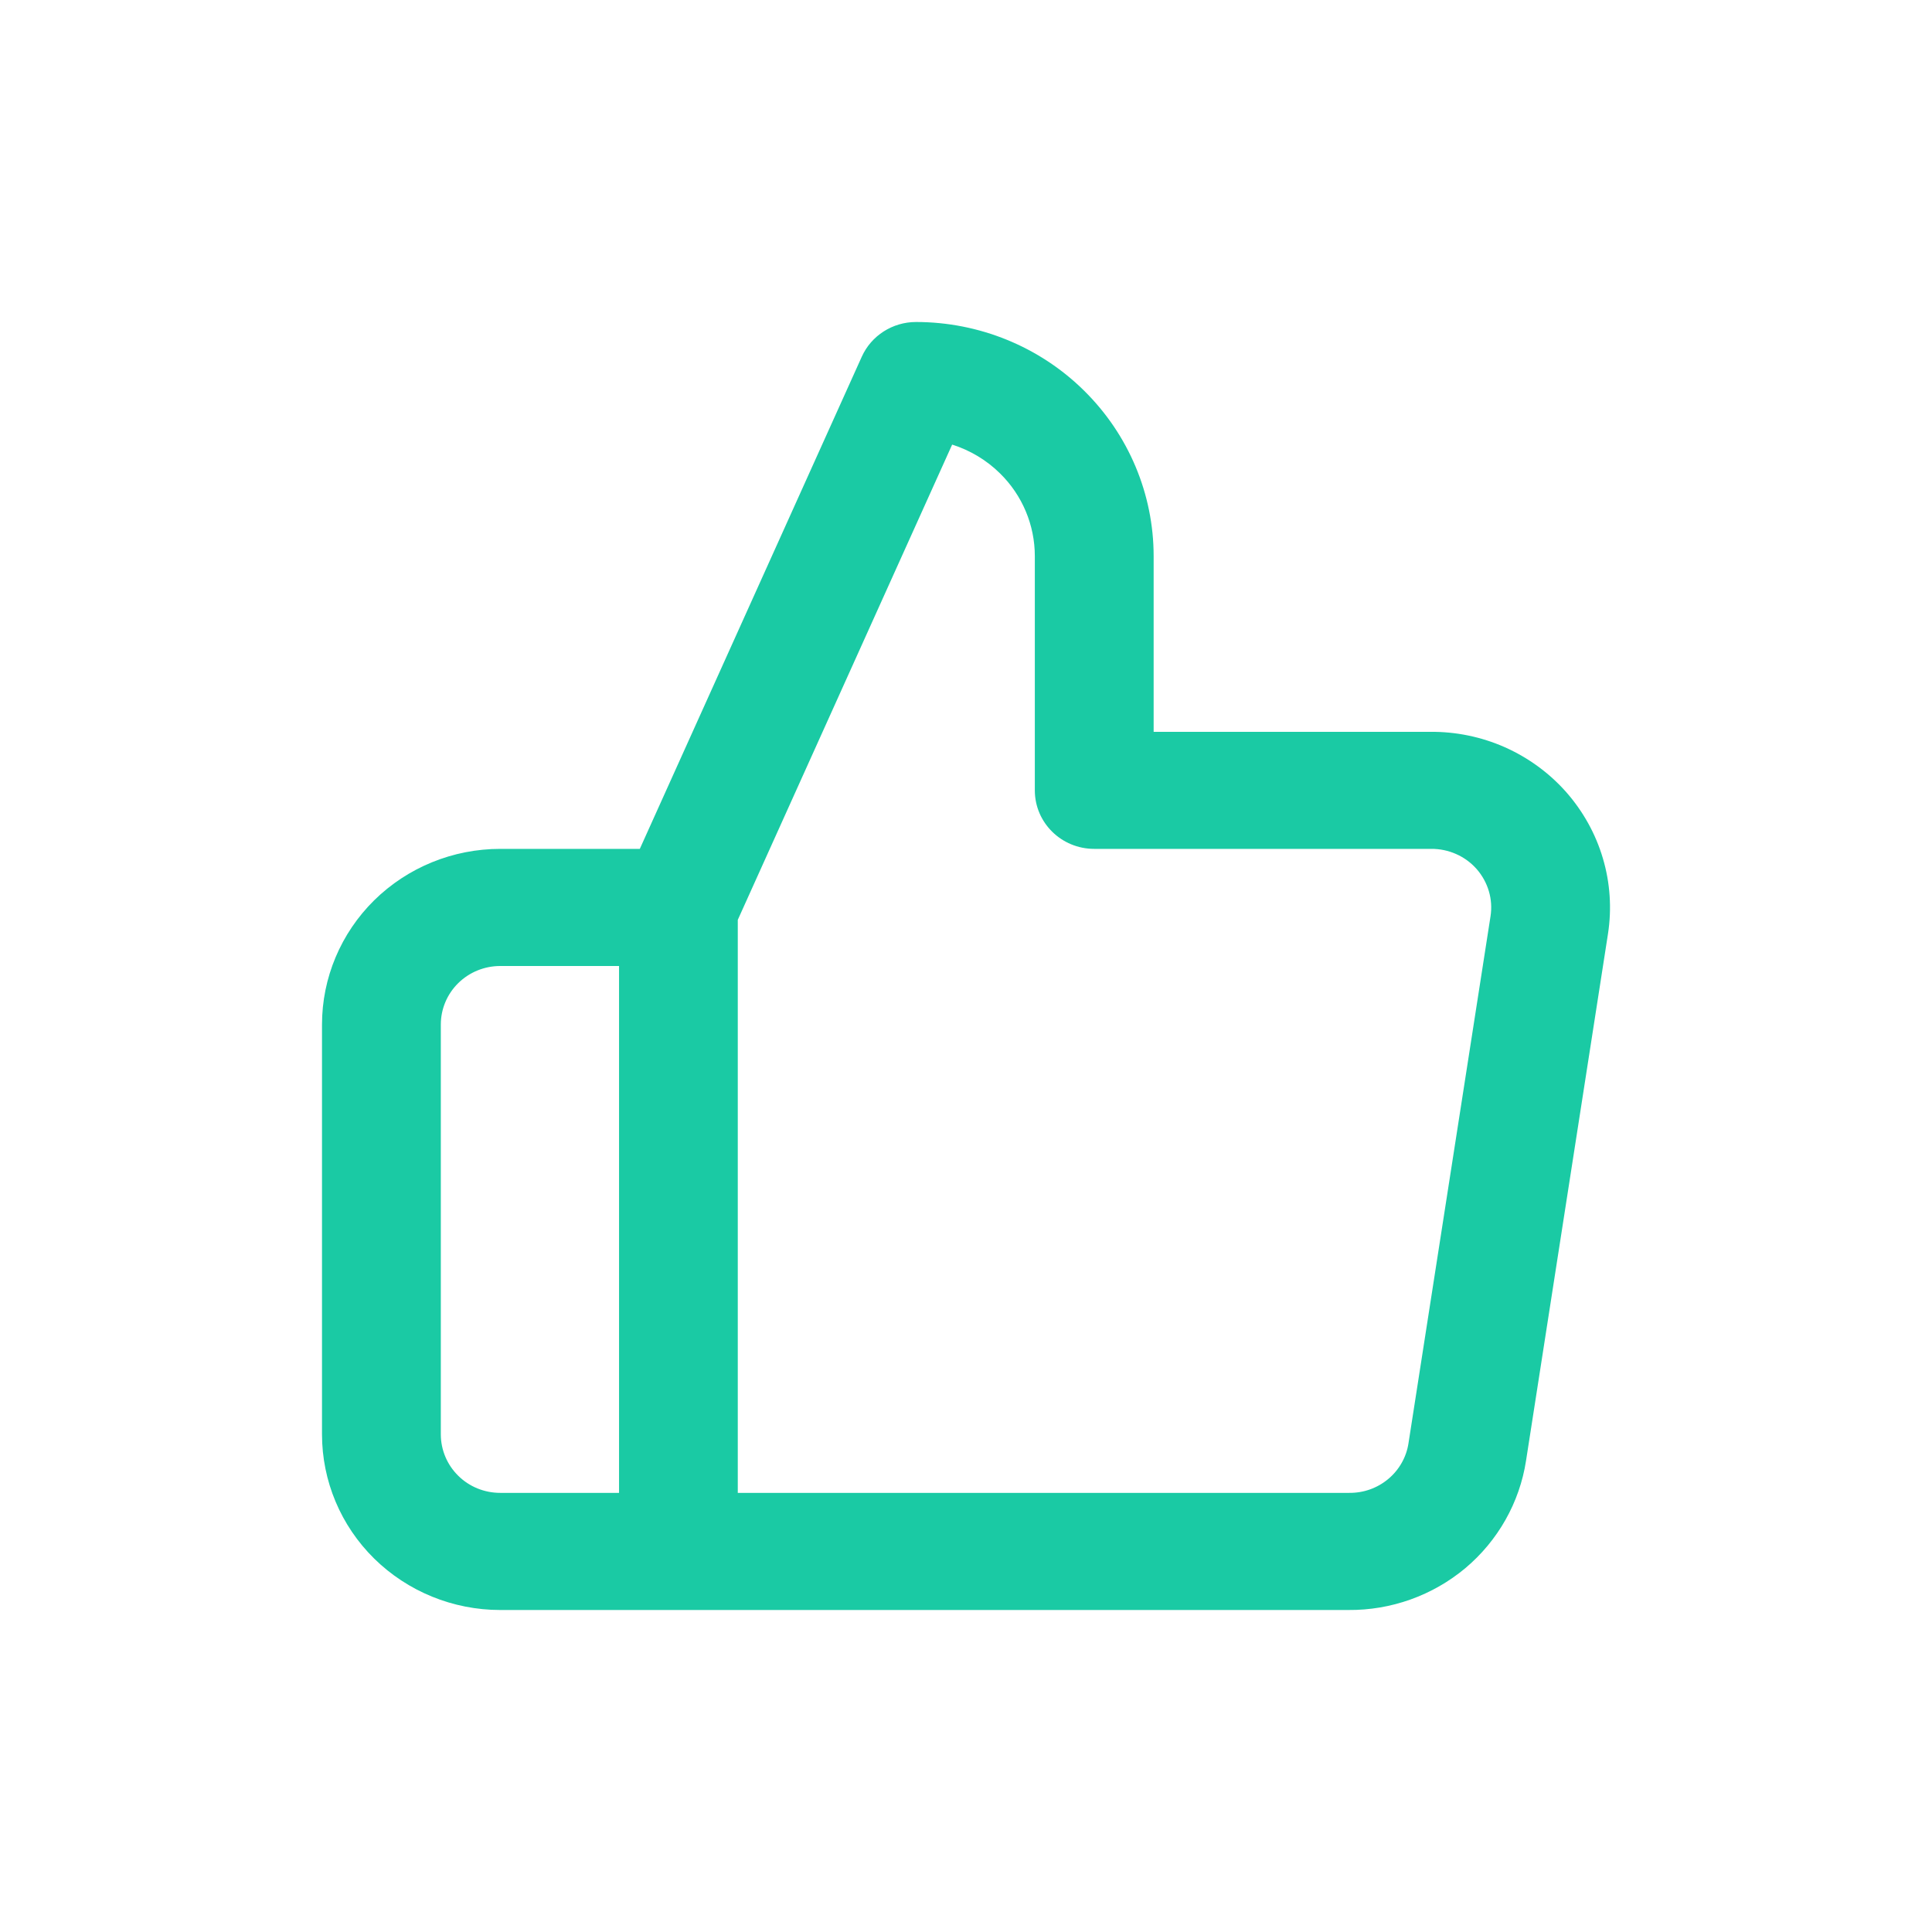 <svg width="24" height="24" viewBox="0 0 24 24" fill="none" xmlns="http://www.w3.org/2000/svg">
<path fill-rule="evenodd" clip-rule="evenodd" d="M10.705 4.432C10.823 4.169 11.088 4 11.379 4C12.162 4 12.913 4.306 13.466 4.852C14.02 5.398 14.331 6.138 14.331 6.909V9.091H17.766C18.085 9.088 18.401 9.153 18.693 9.282C18.985 9.412 19.246 9.602 19.457 9.841C19.667 10.08 19.823 10.361 19.912 10.664C20.002 10.968 20.023 11.287 19.975 11.6L18.957 18.145C18.957 18.145 18.957 18.145 18.957 18.145C18.877 18.665 18.608 19.14 18.202 19.481C17.796 19.82 17.28 20.005 16.747 20H6.214C5.627 20 5.064 19.77 4.648 19.361C4.233 18.952 4 18.397 4 17.818V12.727C4 12.149 4.233 11.594 4.648 11.184C5.064 10.775 5.627 10.545 6.214 10.545H7.948L10.705 4.432ZM9.165 11.427L11.828 5.523C12.05 5.593 12.255 5.715 12.423 5.881C12.7 6.153 12.855 6.523 12.855 6.909V9.818C12.855 10.22 13.185 10.545 13.593 10.545H17.77L17.778 10.545C17.885 10.544 17.991 10.566 18.088 10.609C18.186 10.652 18.273 10.716 18.343 10.795C18.413 10.875 18.465 10.969 18.495 11.07C18.525 11.171 18.532 11.277 18.516 11.381C18.516 11.381 18.516 11.382 18.516 11.381L17.497 17.927C17.471 18.101 17.381 18.259 17.246 18.372C17.11 18.486 16.938 18.547 16.76 18.545L9.165 18.545V11.427ZM7.69 18.545V12H6.214C6.018 12 5.83 12.077 5.692 12.213C5.554 12.349 5.476 12.534 5.476 12.727V17.818C5.476 18.011 5.554 18.196 5.692 18.332C5.83 18.469 6.018 18.545 6.214 18.545H7.69Z" fill="#1ACAA4"/>
</svg>
